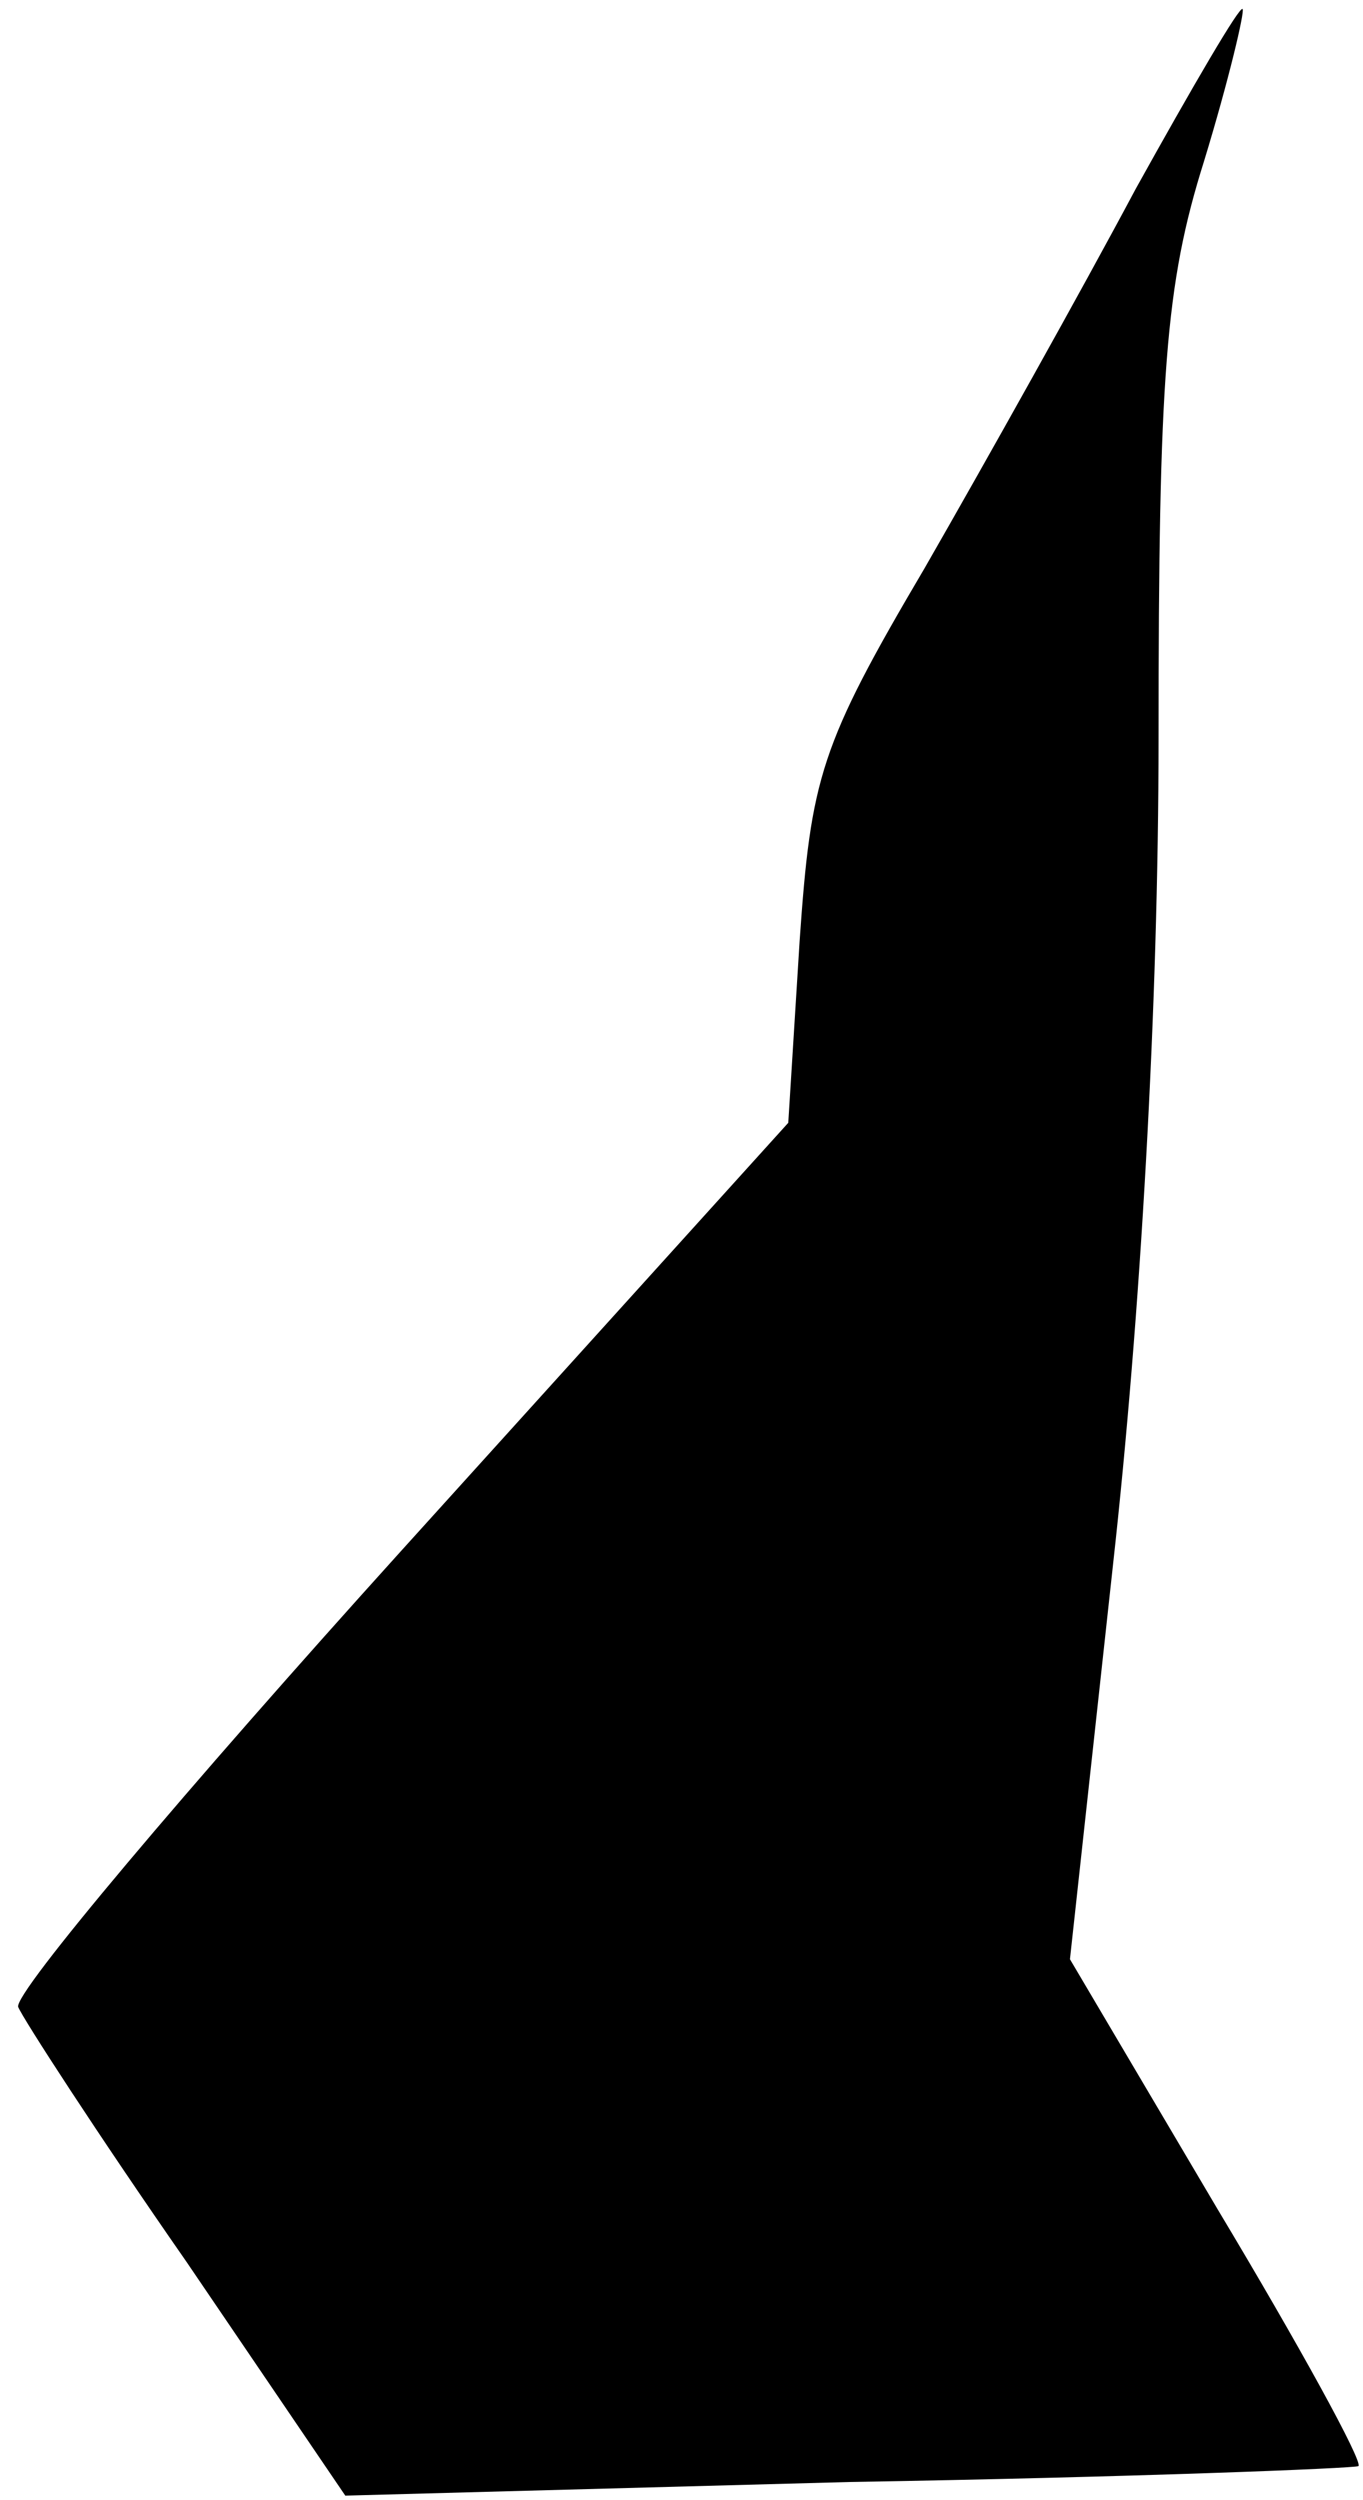 <?xml version="1.0" standalone="no"?>
<!DOCTYPE svg PUBLIC "-//W3C//DTD SVG 20010904//EN"
 "http://www.w3.org/TR/2001/REC-SVG-20010904/DTD/svg10.dtd">
<svg version="1.0" xmlns="http://www.w3.org/2000/svg"
 width="60pt" height="110pt" viewBox="0 0 60 110"
 preserveAspectRatio="xMidYMid meet">
<g transform="translate(0,110) scale(0.1,-0.1)"
fill="#000000" stroke="none">
<path fill="#000000" stroke="none" d="M500 1017 c-24 -45 -66 -120 -93 -167
-46 -78 -50 -92 -55 -164 l-5 -80 -171 -189 c-94 -104 -170 -194 -168 -200 2
-5 35 -56 74 -112 l70 -103 222 6 c121 2 223 6 224 7 2 2 -26 53 -62 113 l-65
110 19 174 c12 108 20 245 20 363 0 160 3 200 20 254 11 36 18 66 17 67 -1 2
-22 -34 -47 -79z"/>
</g>
</svg>
